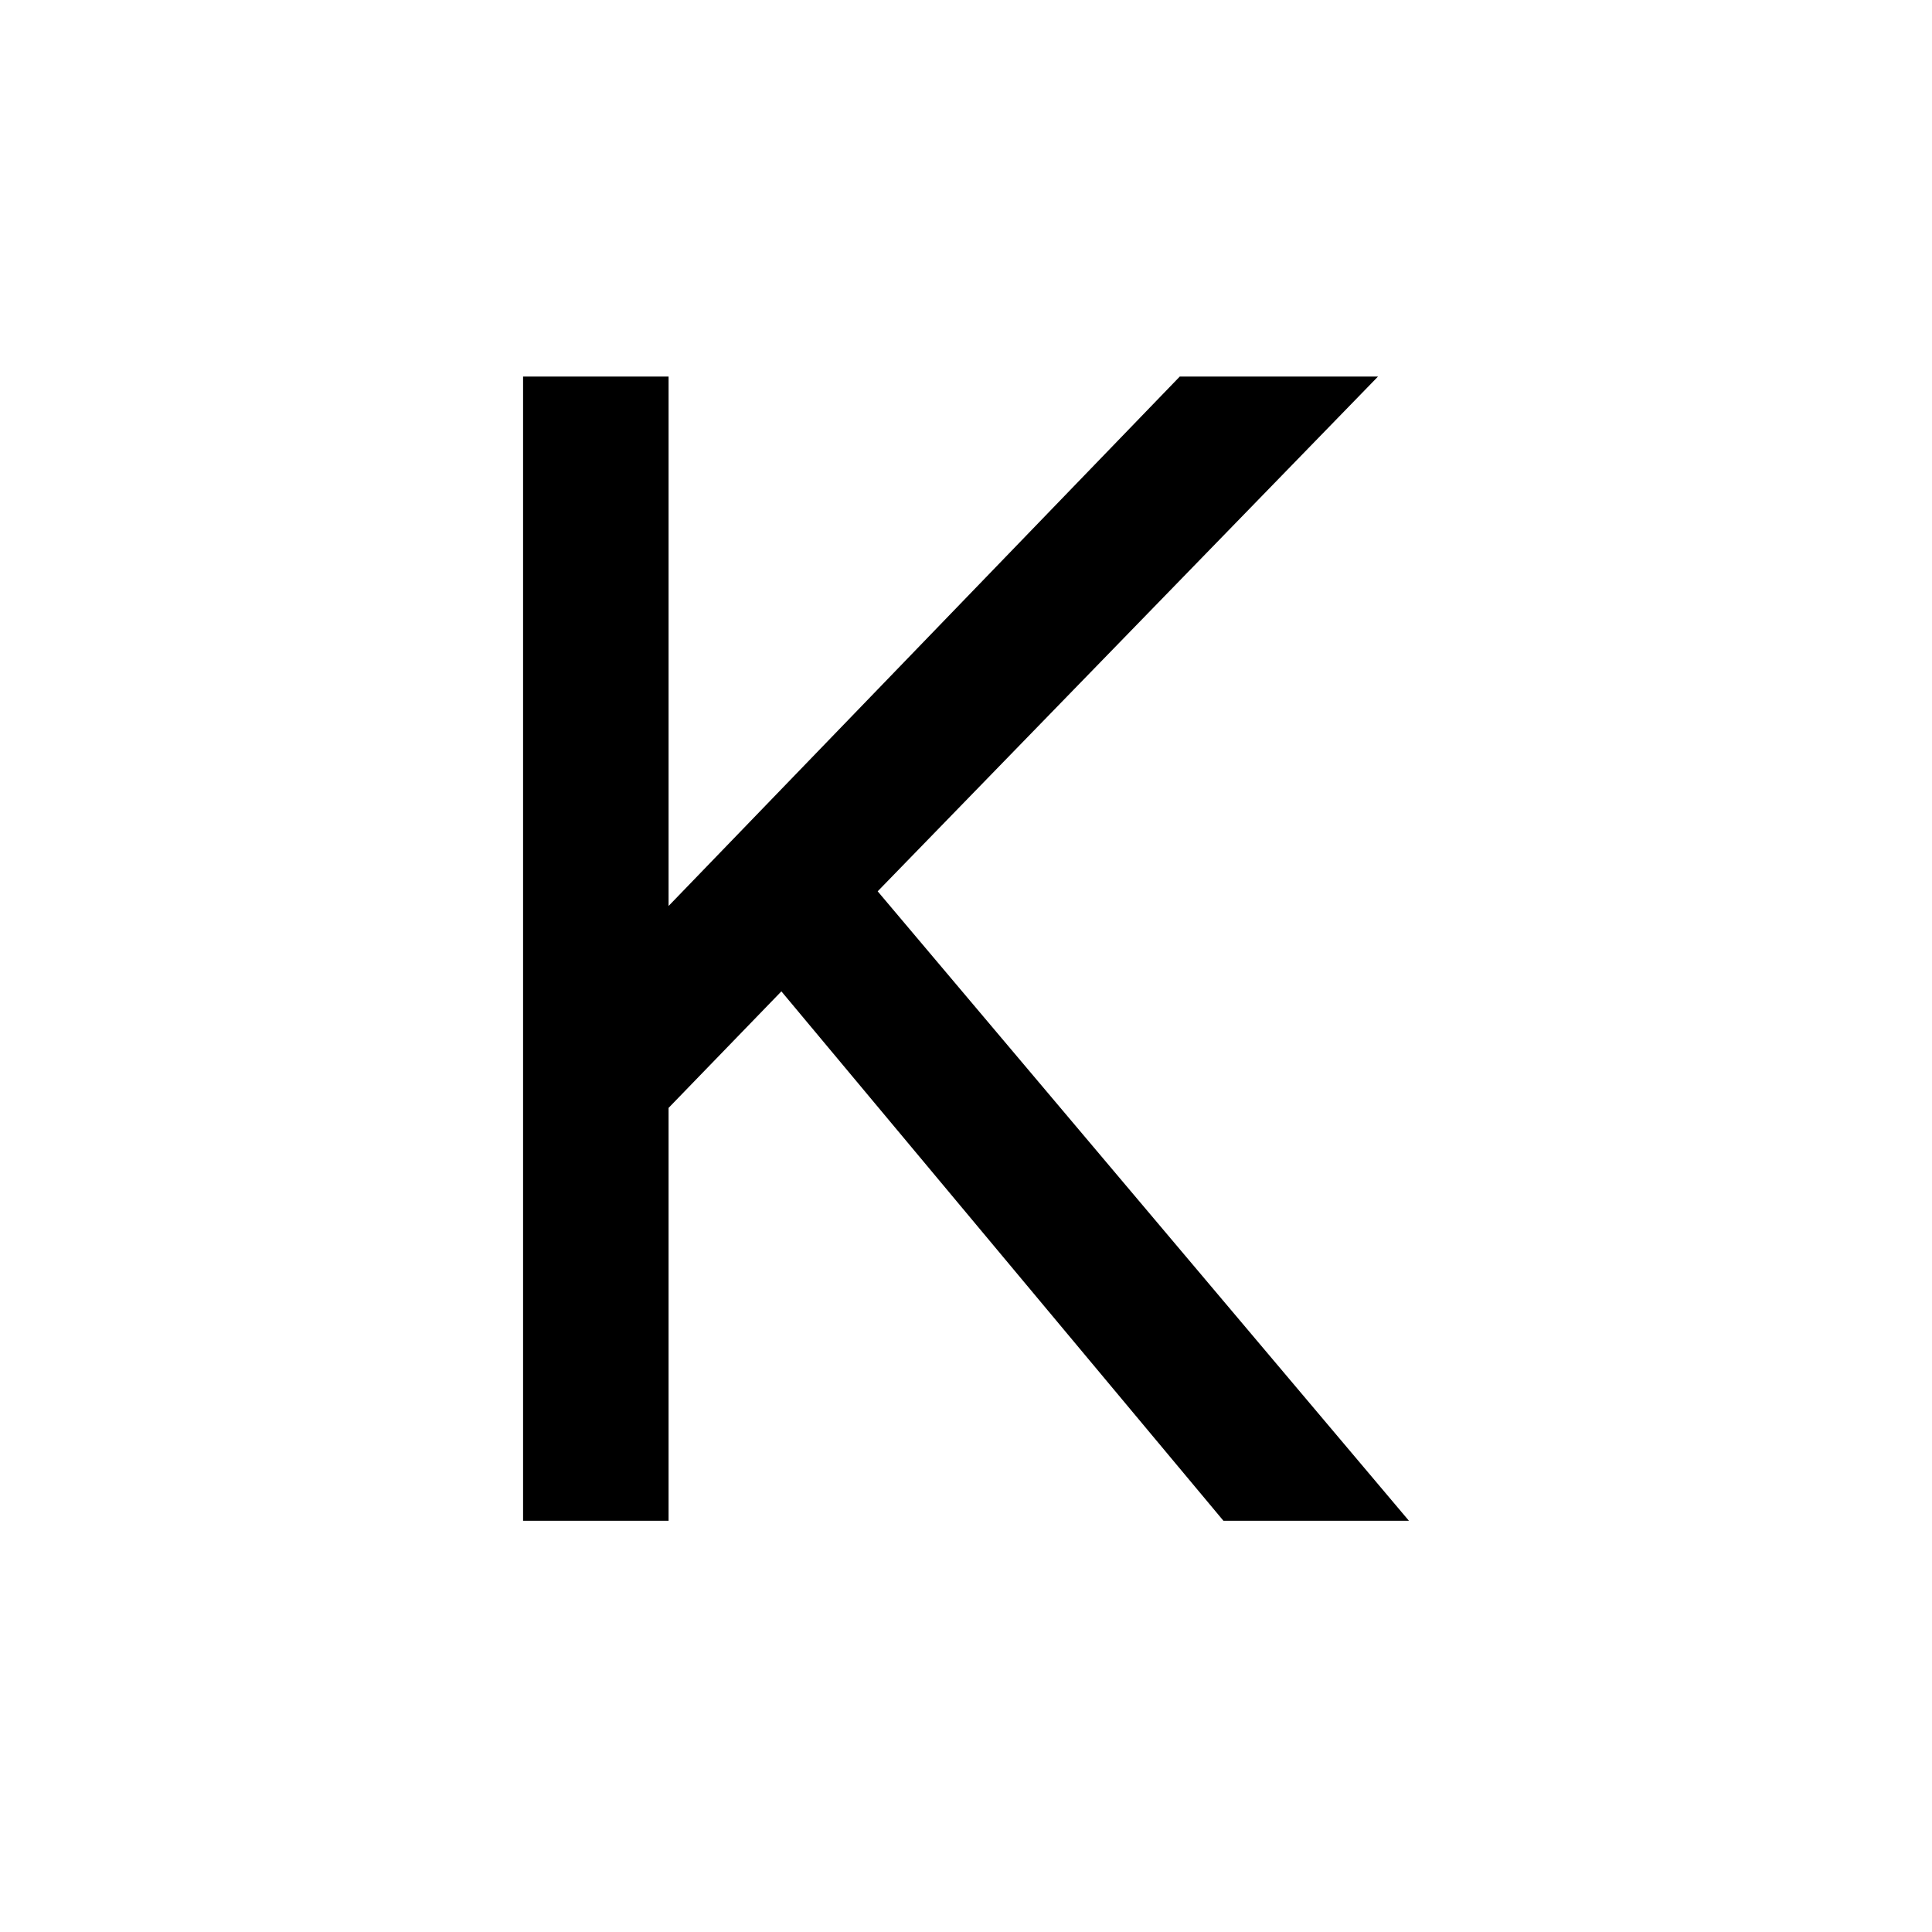 <svg id="Layer_1" data-name="Layer 1" xmlns="http://www.w3.org/2000/svg" viewBox="0 0 700 700"><title>alphabet</title><path d="M242.24,136.44V328.25L427.45,136.44h71.82L318,322.94,510.48,551H443.27L283.11,359.19l-40.87,42.22V551H189.52V136.44Z"/></svg>